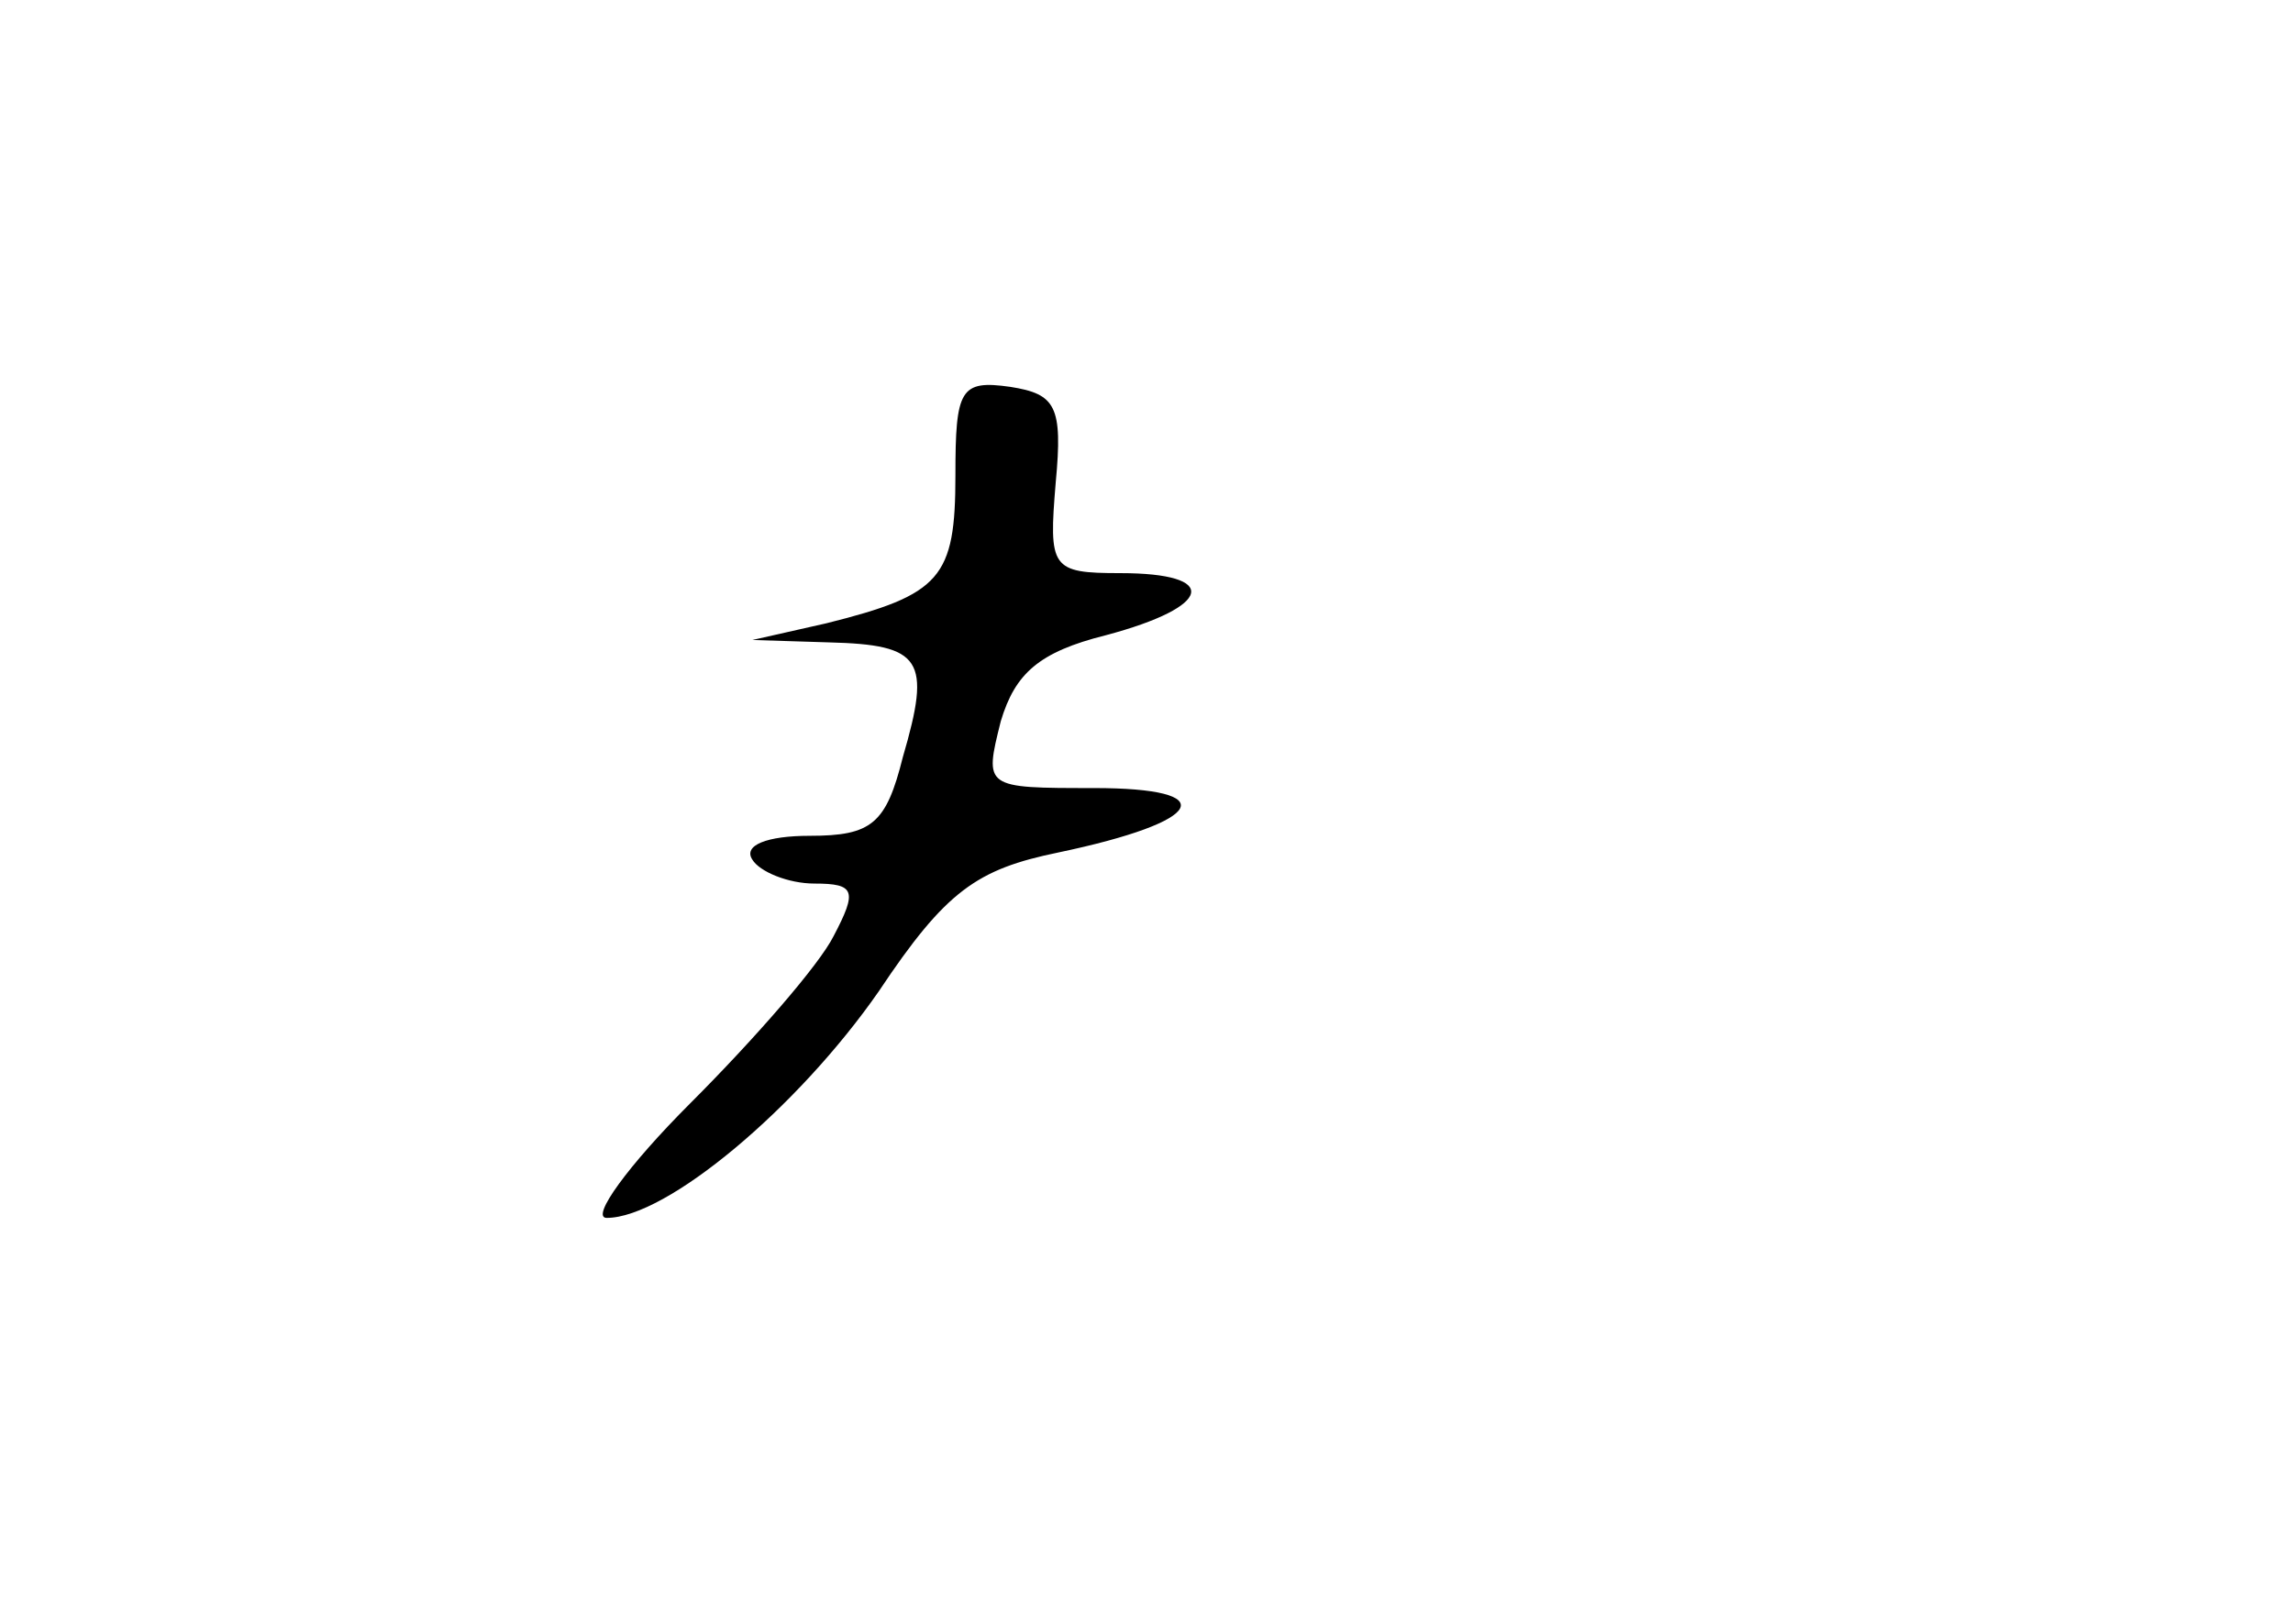 <?xml version="1.0" standalone="no"?>
<!DOCTYPE svg PUBLIC "-//W3C//DTD SVG 20010904//EN"
 "http://www.w3.org/TR/2001/REC-SVG-20010904/DTD/svg10.dtd">
<svg version="1.0" xmlns="http://www.w3.org/2000/svg"
 width="96pt" height="68pt" viewBox="0 0 96 68"
 preserveAspectRatio="xMidYMid meet">
<g transform="translate(0,68) scale(0.1,-0.1)"
fill="#000000" stroke="none">
<path d="M400 481 c0 -43 -6 -50 -54 -62 l-31 -7 32 -1 c39 -1 43 -7 31 -48
-7 -28 -13 -33 -39 -33 -18 0 -28 -4 -24 -10 3 -5 15 -10 26 -10 17 0 18 -3 8
-22 -6 -12 -33 -43 -60 -70 -26 -26 -42 -48 -35 -48 25 0 80 46 114 95 28 42
41 51 75 58 62 13 69 27 15 27 -46 0 -46 0 -39 28 6 20 16 29 44 36 45 12 48
26 6 26 -29 0 -30 2 -27 38 3 32 0 37 -19 40 -21 3 -23 -1 -23 -37z"/>
</g>
</svg>

